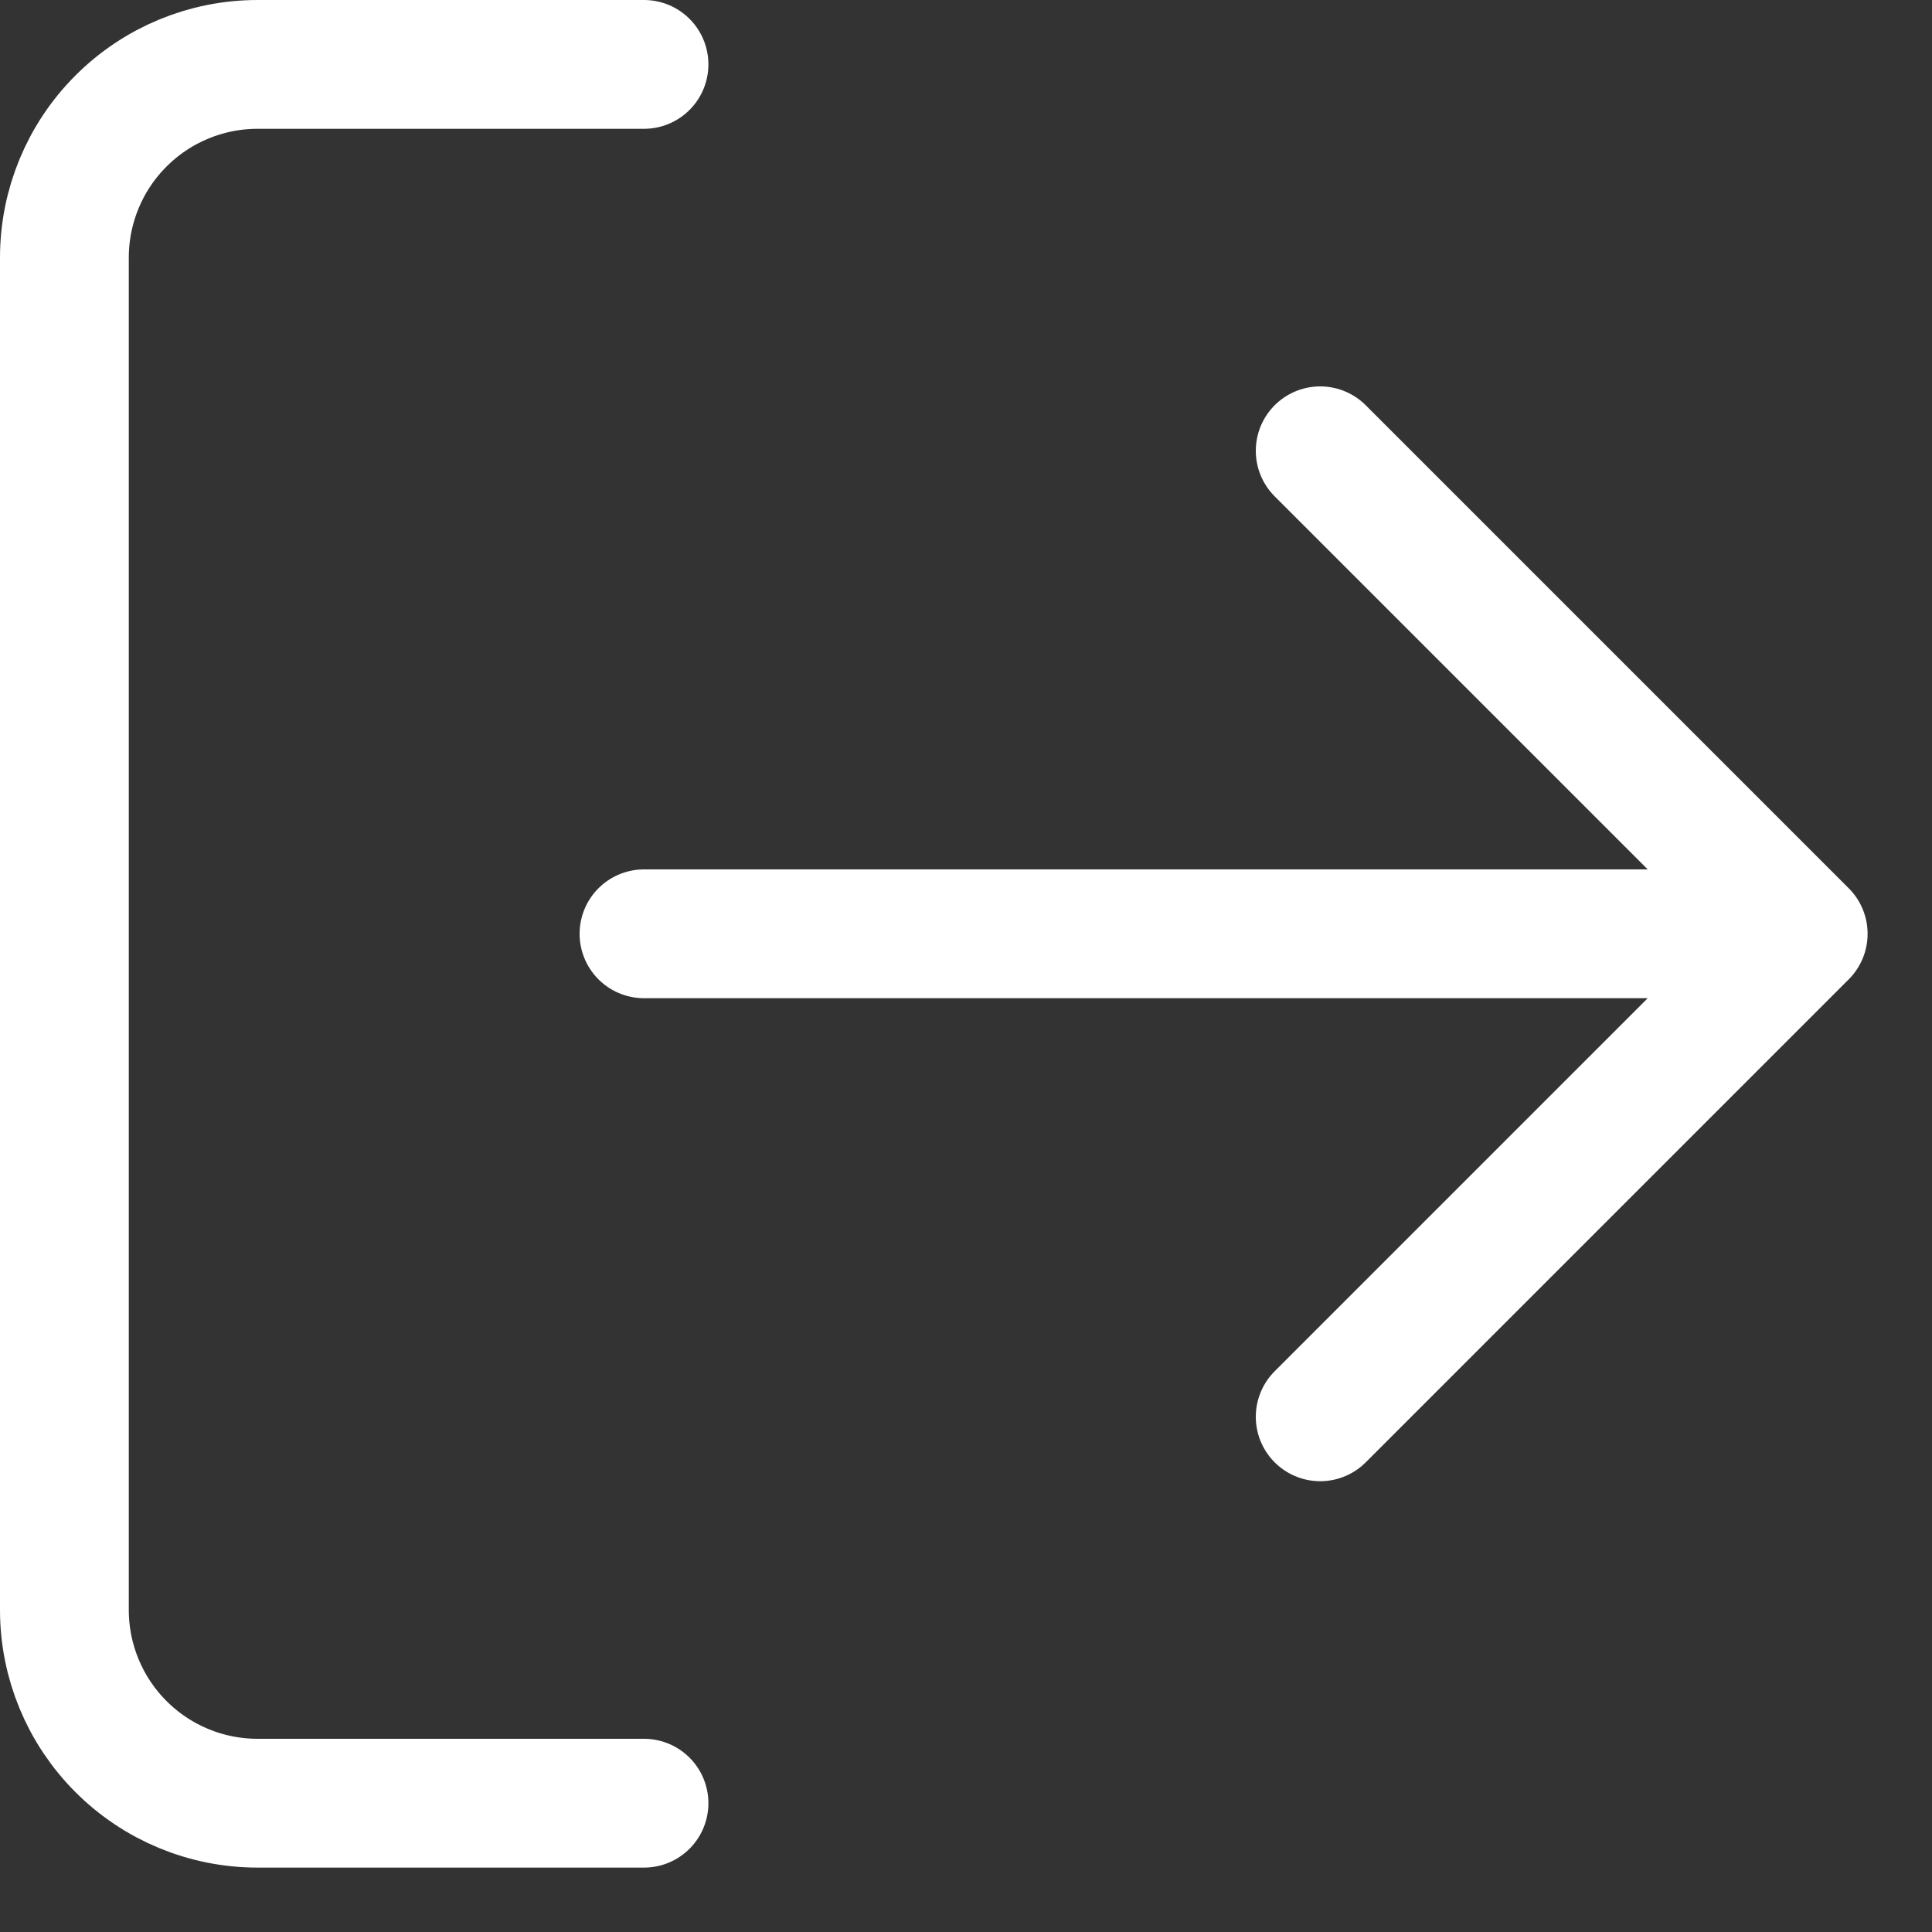 <svg width="25" height="25" viewBox="0 0 30 30" fill="none" xmlns="http://www.w3.org/2000/svg">
<rect x="0" y="0" width="30" height="30" fill="#333333" stroke="none"/>
<path d="M20.5 7L28 14.5M28 14.5L20.5 22M28 14.5H10M10 1H4C3.204 1 2.441 1.316 1.879 1.879C1.316 2.441 1 3.204 1 4V25C1 25.796 1.316 26.559 1.879 27.121C2.441 27.684 3.204 28 4 28H10" stroke="white" stroke-width="2" stroke-linecap="round" stroke-linejoin="round"/>
</svg>
